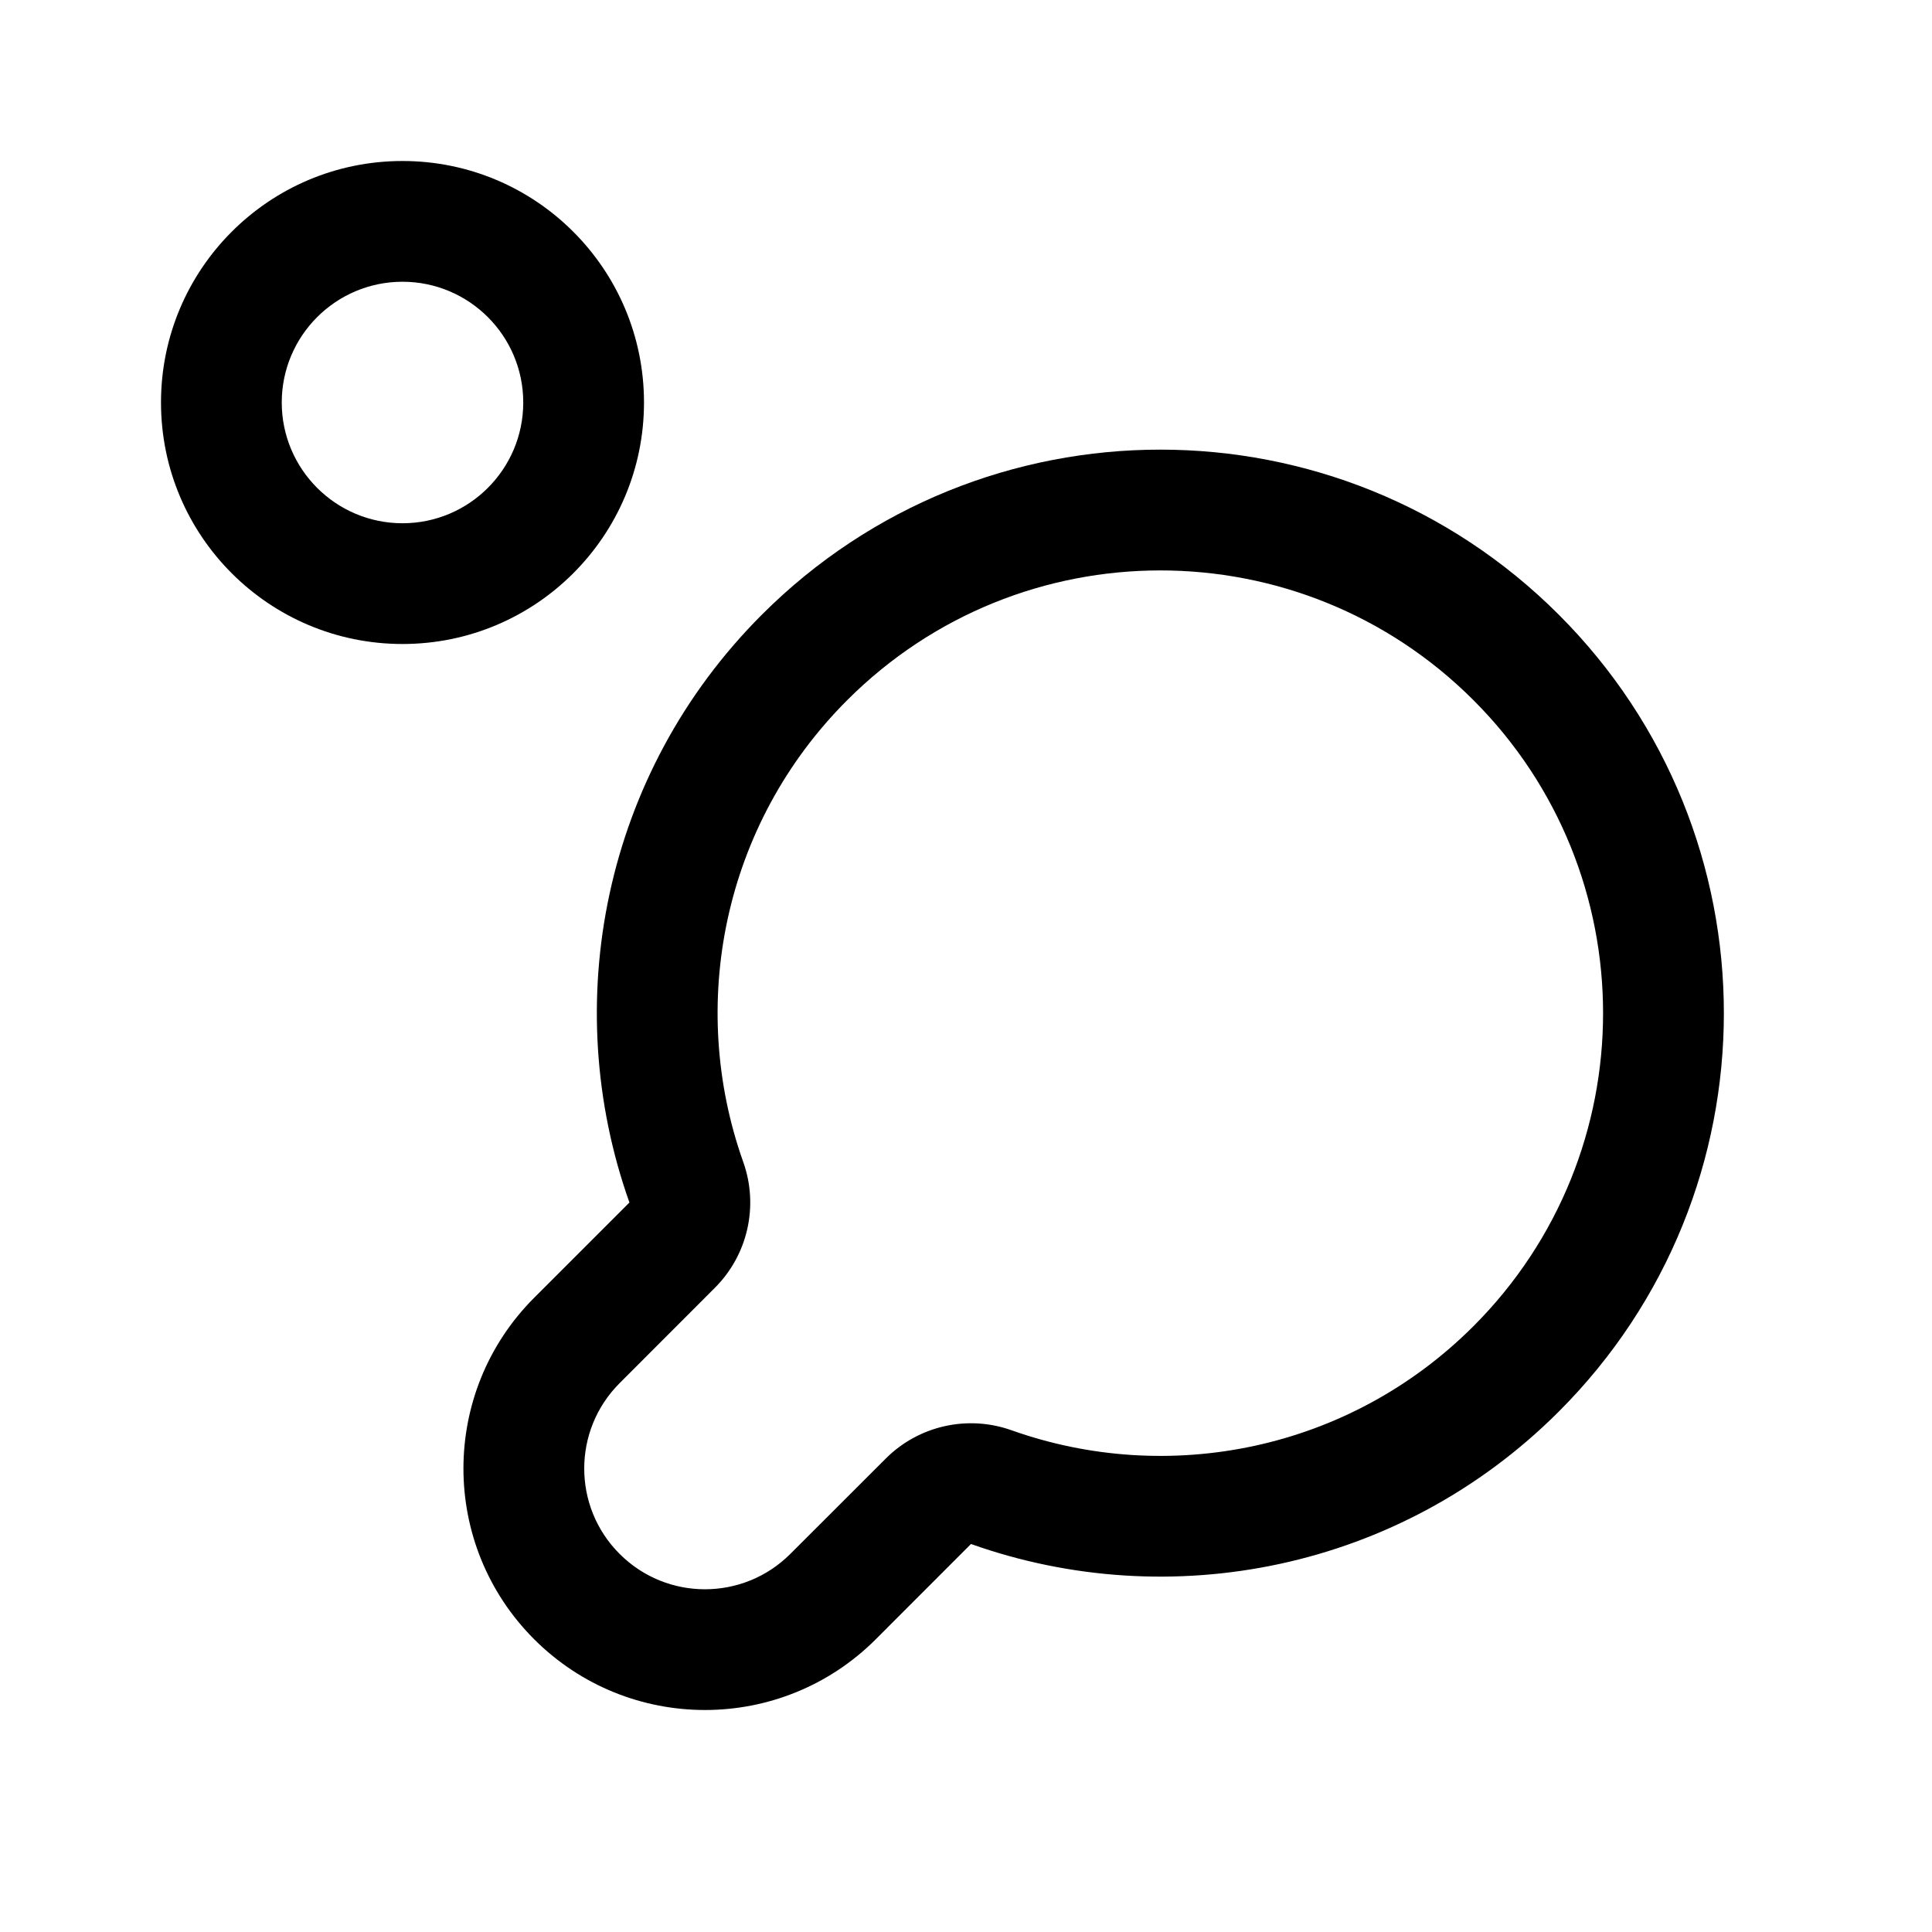 <svg width="24" height="24" viewBox="0 0 24 24"  xmlns="http://www.w3.org/2000/svg">
    <path fill-rule="evenodd" clip-rule="evenodd"
          d="M11.002 18.12C11.411 17.71 12.02 17.573 12.565 17.767C14.507 18.458 16.753 18.025 18.303 16.475C20.451 14.327 20.451 10.845 18.303 8.697C16.155 6.549 12.673 6.549 10.525 8.697C8.975 10.246 8.542 12.493 9.233 14.435C9.427 14.98 9.29 15.589 8.88 15.998L7.697 17.182C7.111 17.768 7.111 18.718 7.697 19.303C8.282 19.889 9.232 19.889 9.818 19.303L11.002 18.12ZM12.062 19.18L10.879 20.364C9.707 21.535 7.808 21.535 6.636 20.364C5.464 19.192 5.464 17.293 6.636 16.121L7.819 14.938C6.942 12.471 7.49 9.611 9.464 7.636C12.198 4.902 16.63 4.902 19.364 7.636C22.098 10.37 22.098 14.802 19.364 17.535C17.389 19.51 14.529 20.058 12.062 19.18Z"
          />
    <path fill-rule="evenodd" clip-rule="evenodd"
          d="M5 6.5C5.828 6.5 6.5 5.828 6.5 5C6.5 4.172 5.828 3.5 5 3.5C4.172 3.5 3.5 4.172 3.5 5C3.5 5.828 4.172 6.5 5 6.5ZM5 8C6.657 8 8 6.657 8 5C8 3.343 6.657 2 5 2C3.343 2 2 3.343 2 5C2 6.657 3.343 8 5 8Z"
          />
</svg>
